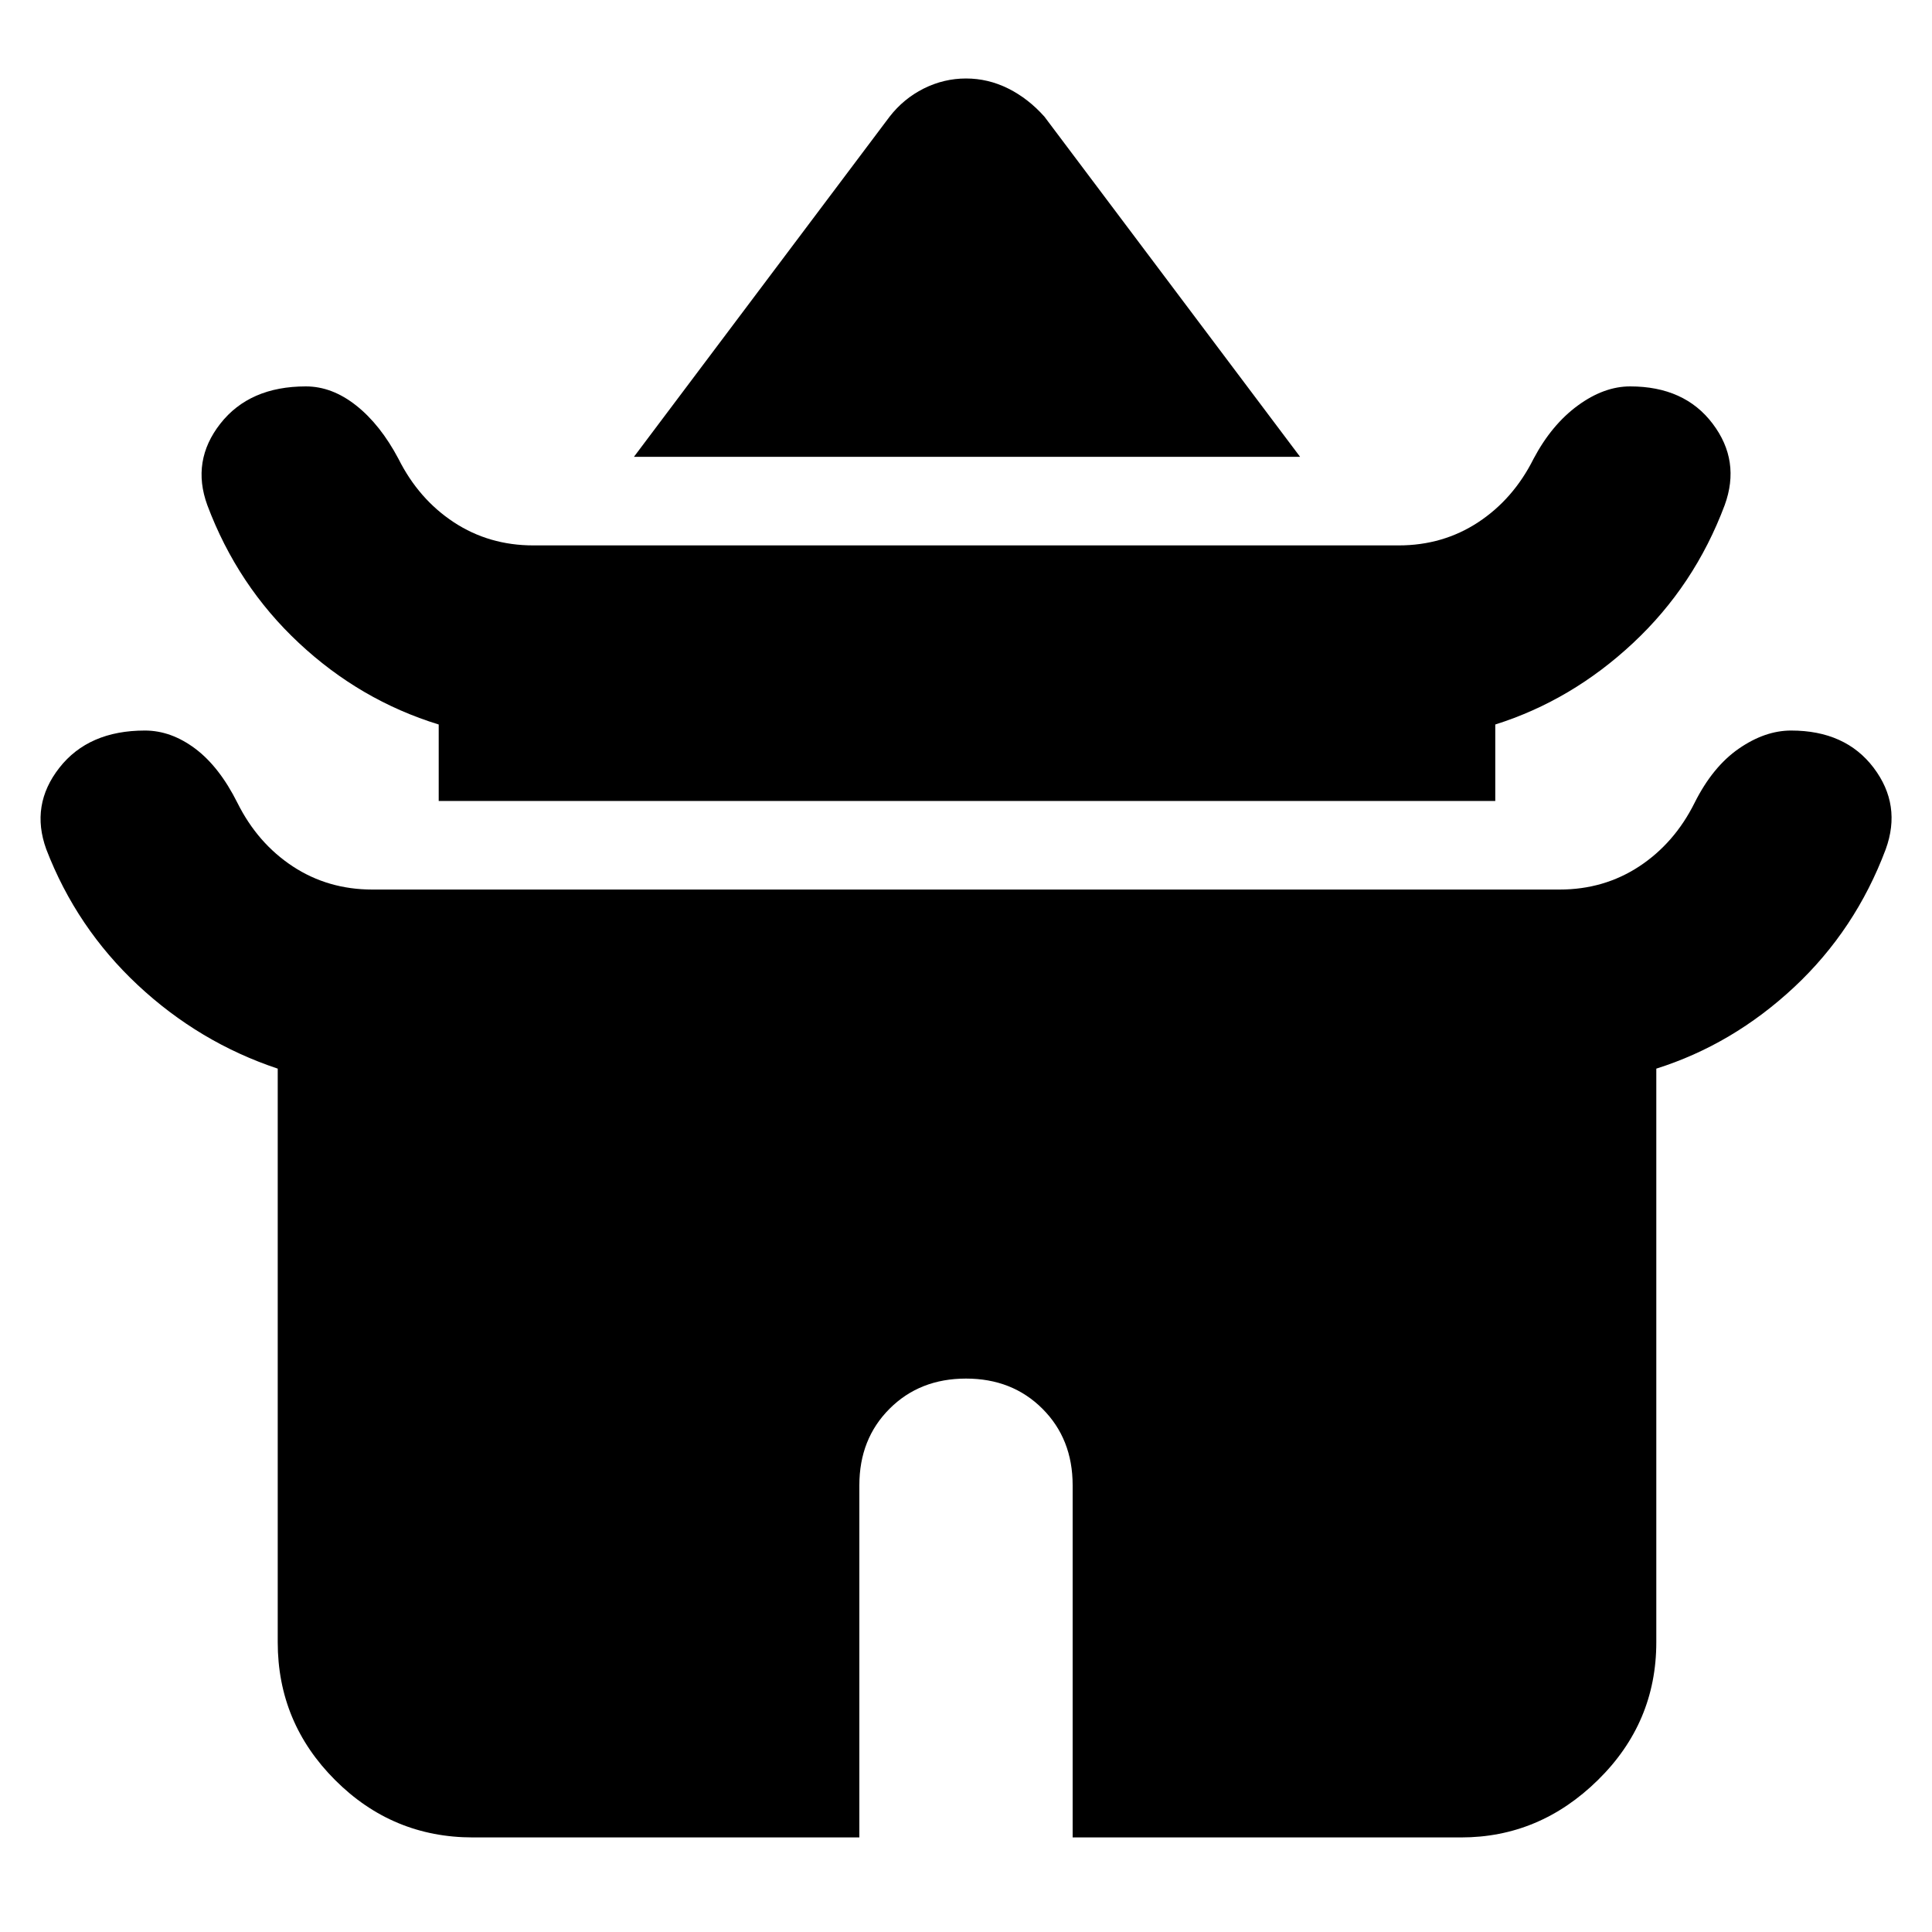 <svg xmlns="http://www.w3.org/2000/svg" height="40" width="40"><path d="M13.125 9.458 18.417 2.417Q18.708 2.042 19.125 1.833Q19.542 1.625 20 1.625Q20.458 1.625 20.875 1.833Q21.292 2.042 21.625 2.417L26.917 9.458ZM9.083 16.583V15Q7.458 14.5 6.188 13.312Q4.917 12.125 4.292 10.458Q3.958 9.542 4.562 8.771Q5.167 8 6.333 8Q6.875 8 7.375 8.396Q7.875 8.792 8.25 9.5Q8.667 10.333 9.396 10.813Q10.125 11.292 11.042 11.292H28.958Q29.875 11.292 30.604 10.813Q31.333 10.333 31.75 9.5Q32.125 8.792 32.667 8.396Q33.208 8 33.75 8Q34.875 8 35.458 8.771Q36.042 9.542 35.708 10.458Q35.083 12.125 33.812 13.312Q32.542 14.5 30.958 15V16.583ZM9.792 38.042Q8.125 38.042 6.938 36.854Q5.75 35.667 5.75 34V22.125Q4.125 21.583 2.854 20.396Q1.583 19.208 0.958 17.583Q0.625 16.667 1.229 15.896Q1.833 15.125 3 15.125Q3.542 15.125 4.042 15.5Q4.542 15.875 4.917 16.625Q5.333 17.458 6.062 17.938Q6.792 18.417 7.708 18.417H32.292Q33.208 18.417 33.938 17.938Q34.667 17.458 35.083 16.625Q35.458 15.875 36 15.5Q36.542 15.125 37.083 15.125Q38.208 15.125 38.792 15.896Q39.375 16.667 39.042 17.583Q38.417 19.25 37.146 20.438Q35.875 21.625 34.292 22.125V34Q34.292 35.667 33.083 36.854Q31.875 38.042 30.25 38.042H22.208V30.75Q22.208 29.792 21.583 29.167Q20.958 28.542 20 28.542Q19.042 28.542 18.417 29.167Q17.792 29.792 17.792 30.75V38.042Z"/></svg>